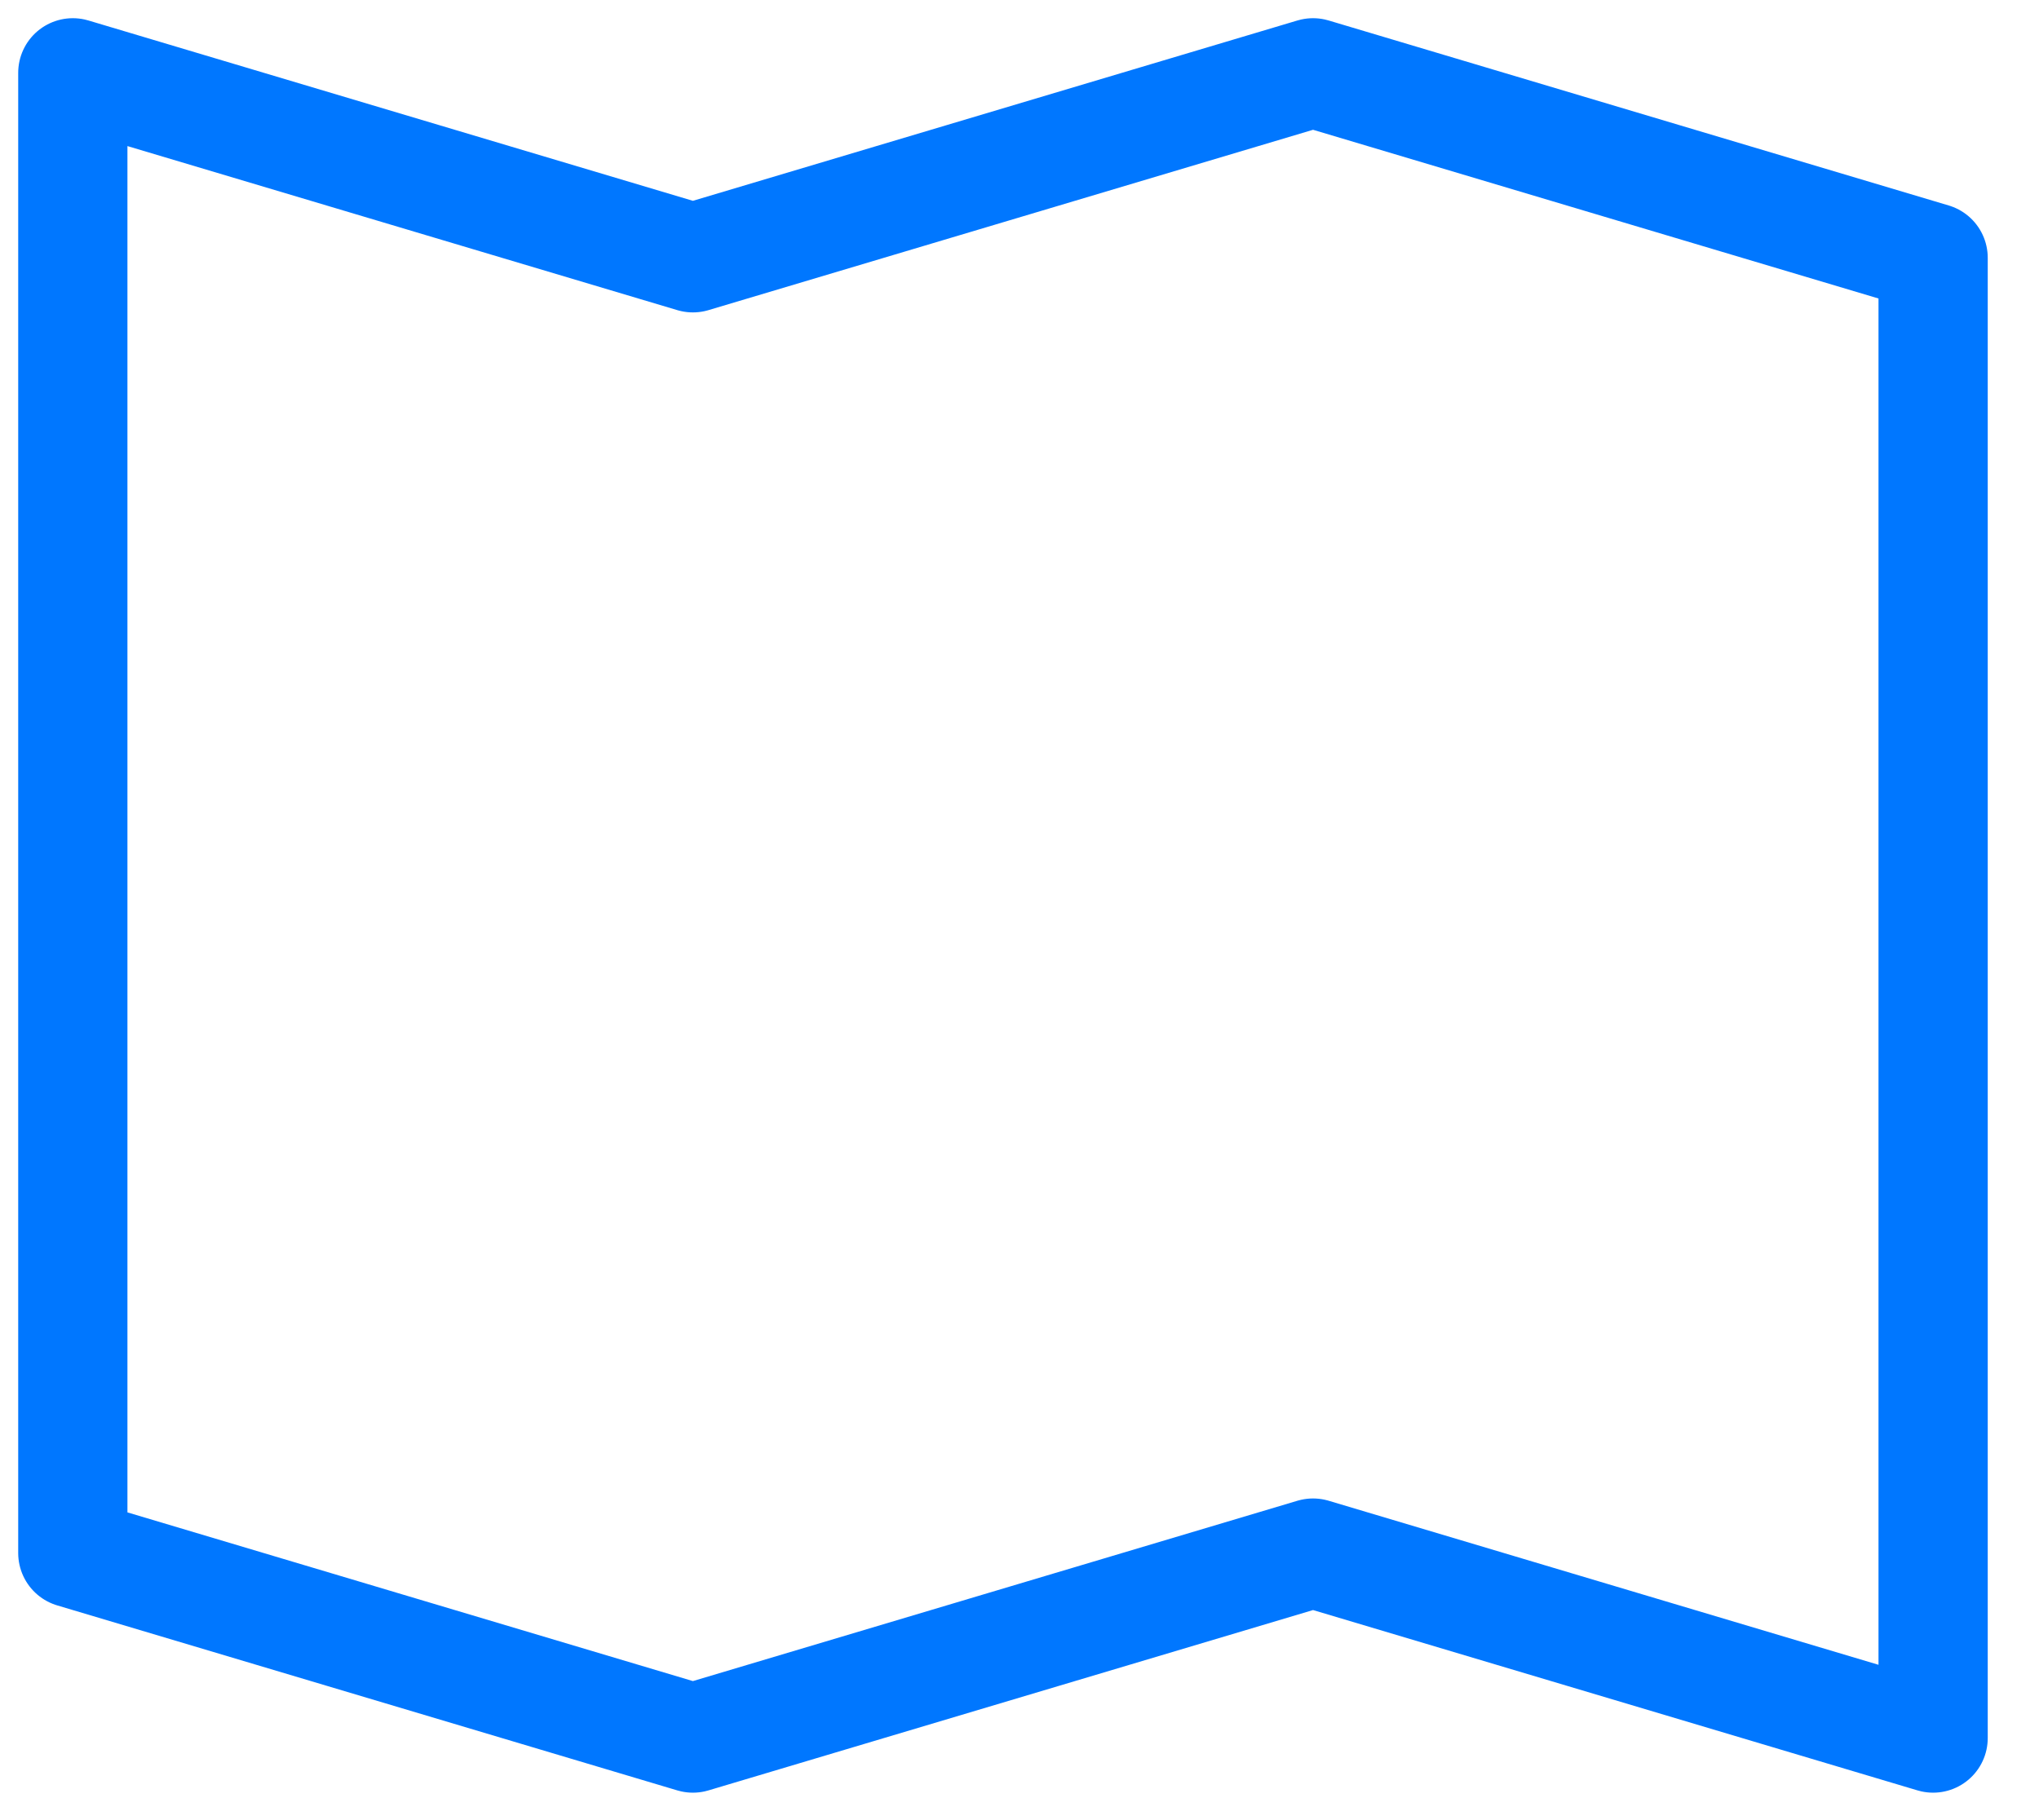 <svg width="28" height="25" viewBox="0 0 28 25" fill="none" xmlns="http://www.w3.org/2000/svg">
<path d="M1 1L9.515 3.541L18.031 1L26.546 3.541V23.873L18.031 21.332L9.515 23.873L1 21.332V1Z" stroke="#0077FF" stroke-width="1.5" stroke-linecap="round" stroke-linejoin="round"/>
</svg>
